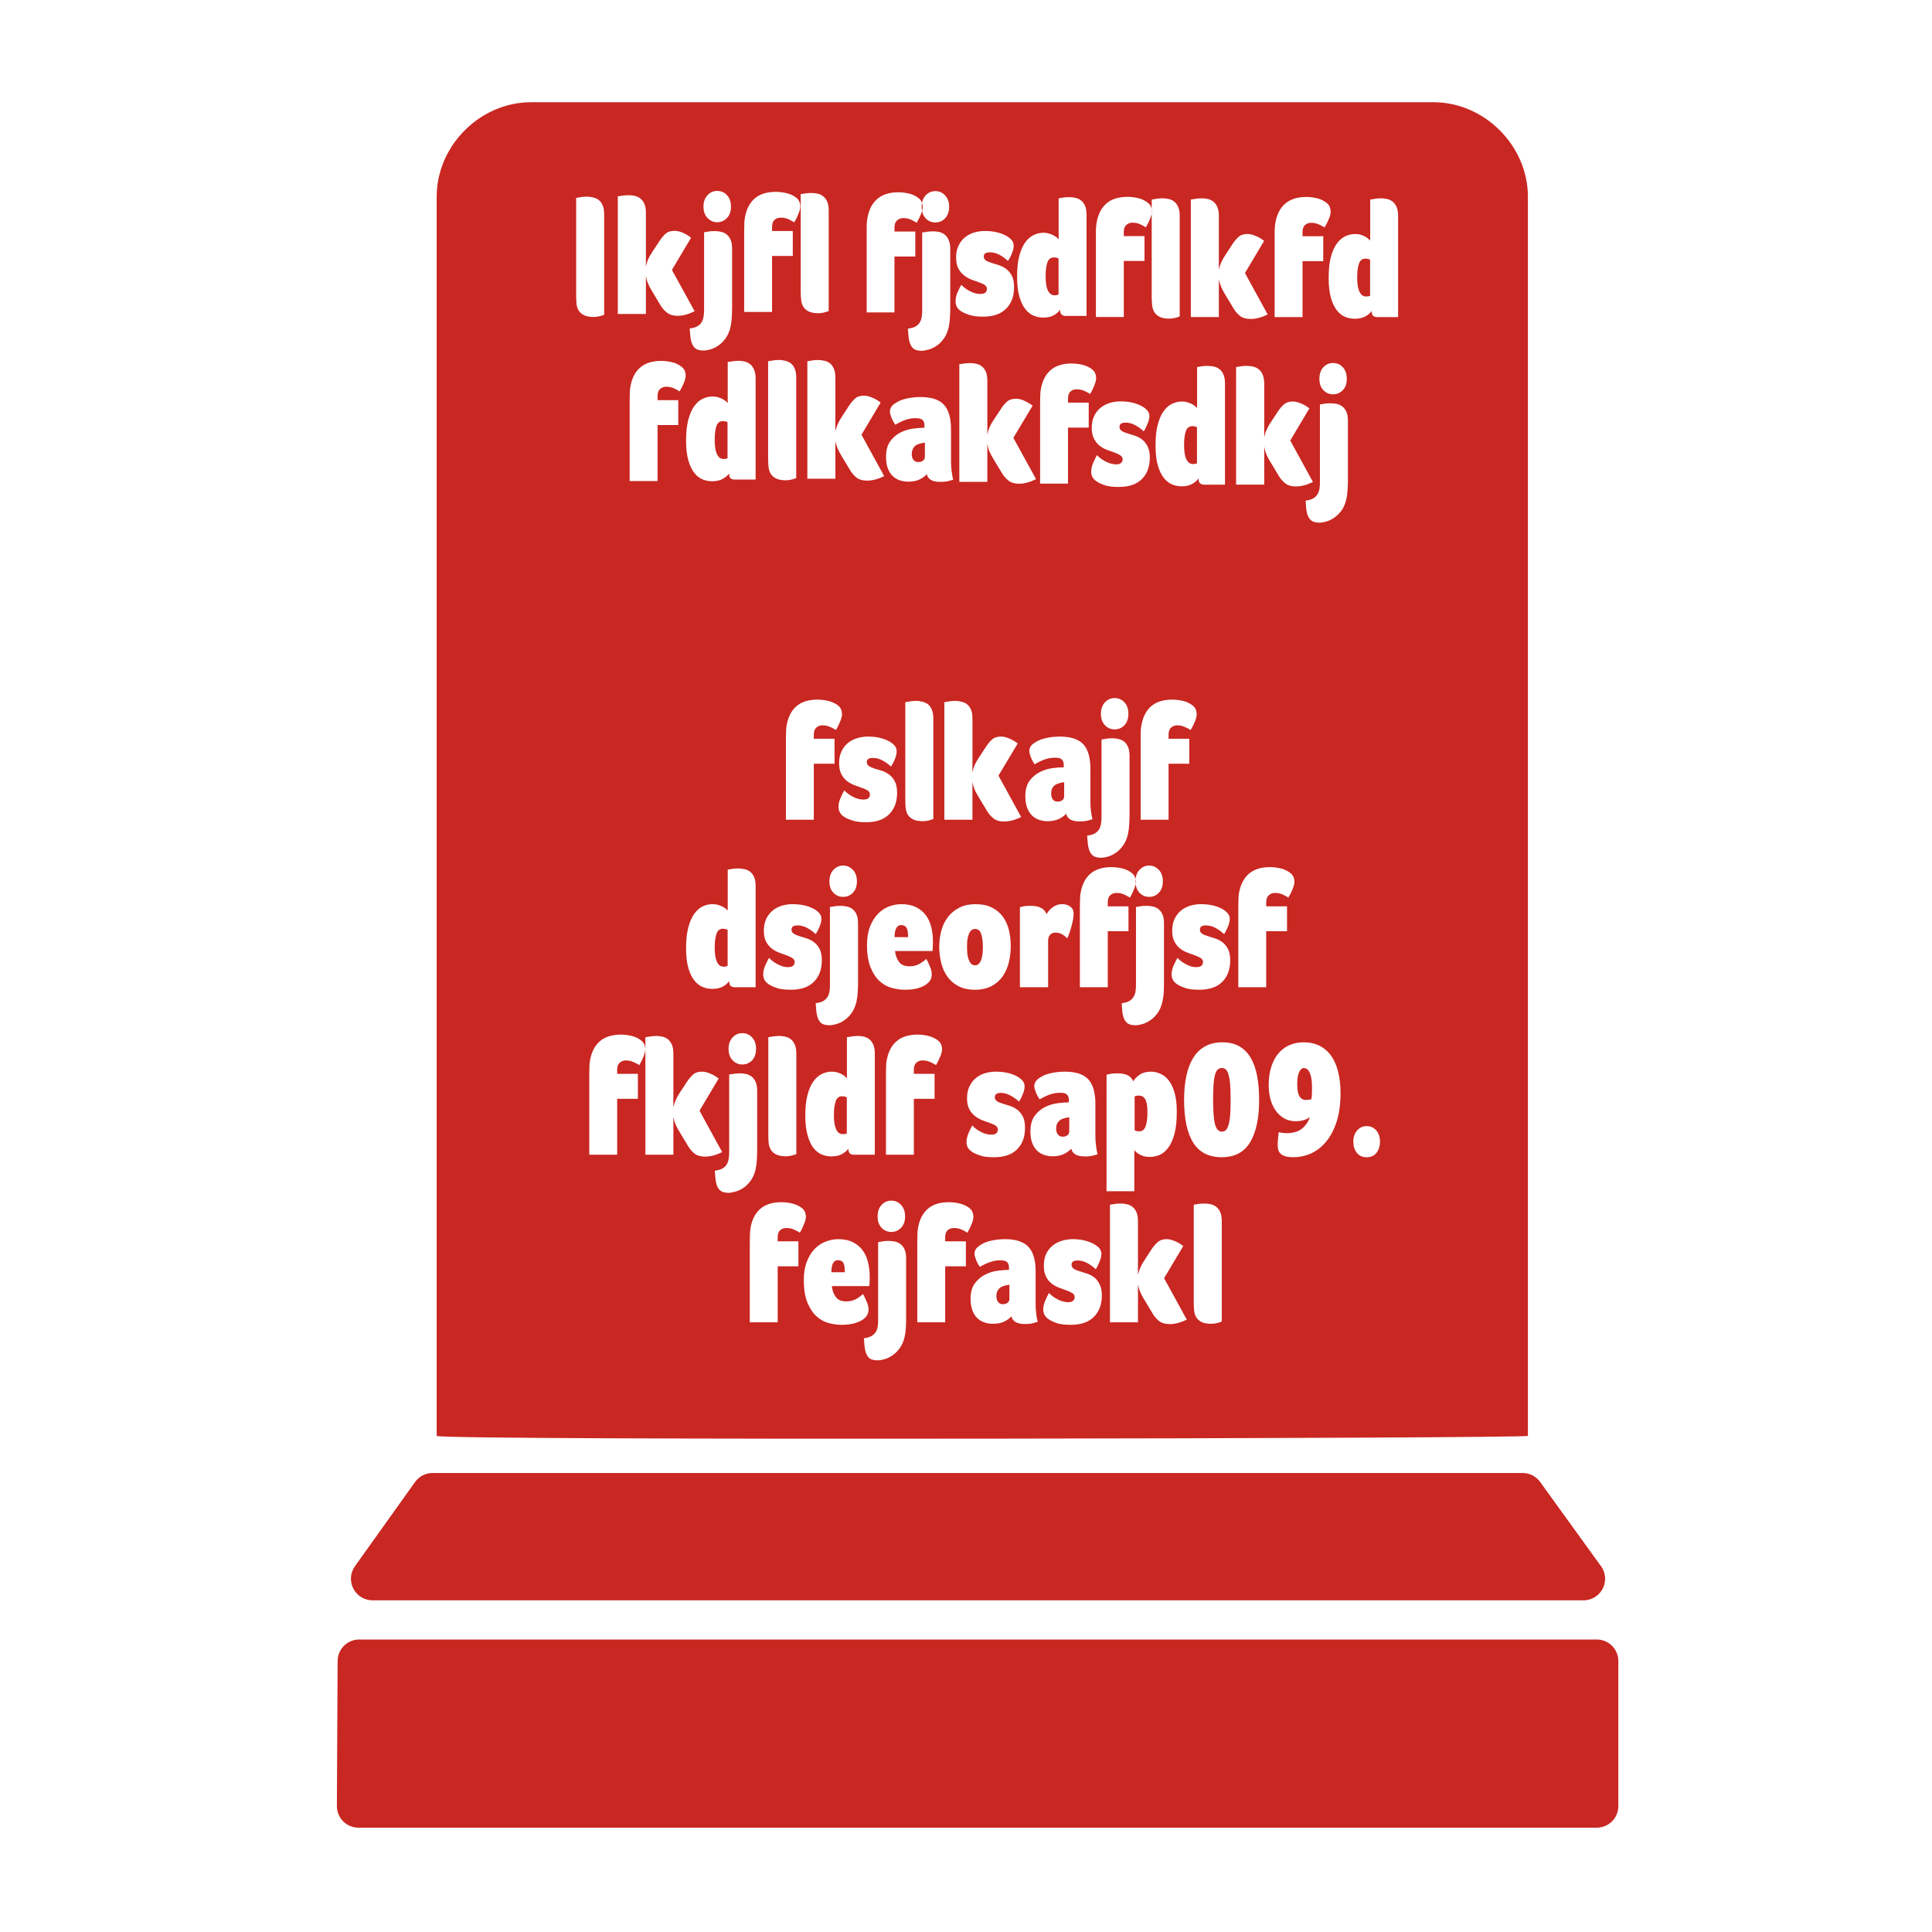 <svg enable-background="new 0 0 580 580" height="580" viewBox="0 0 580 580" width="580" xmlns="http://www.w3.org/2000/svg">
<path d="m356.031 137.625c.211.52.508.917.844 1.219s.745.469 1.25.469c.336 0 .616-.043.813-.094s.321-.091.406-.125v-10.813c-.169-.134-.39-.231-.656-.281s-.494-.063-.719-.063c-.953 0-1.618.494-1.969 1.5s-.531 2.381-.531 4.125c0 .804.041 1.563.125 2.25s.226 1.293.437 1.813z" fill="rgba(201,39,34,1.0)" fill-opacity="1" stroke="rgba(35,35,35,1.0)" stroke-opacity="1" stroke-width="0.0"/>
<path d="m458.688 431.063v-372c0-15.328-13.047-28.375-28.375-28.375h-270.875c-15.328 0-28.344 13.047-28.344 28.375v372c .058 1.444 327.648.785 327.594 0zm-184.344-84.407h-8.375v-24.031c0-.436.018-1.041.031-1.813s.037-1.374.094-1.844c.364-2.716 1.318-4.793 2.875-6.219 1.556-1.426 3.723-2.156 6.5-2.156.562 0 1.182.041 1.813.125s1.224.207 1.813.375c1.01.302 1.896.771 2.625 1.375.729.604 1.094 1.485 1.094 2.625 0 .502-.194 1.176-.531 2.031s-.749 1.72-1.281 2.625c-.449-.302-1.018-.588-1.719-.906s-1.502-.5-2.344-.5c-.729 0-1.339.235-1.844.688s-.75 1.152-.75 2.125v1.219h6.219v7.5h-6.219v16.781zm-36.906-49.531c-1.739 0-3.095-.15-4.063-.469s-1.752-.664-2.313-1c-.729-.436-1.22-.887-1.5-1.406s-.438-1.086-.438-1.656c0-.872.181-1.725.531-2.563s.771-1.665 1.219-2.469c.336.368.722.712 1.156 1.031s.901.607 1.406.875 1.03.505 1.563.656 1.026.219 1.531.219c.729 0 1.254-.152 1.563-.438s.469-.626.469-1.063c0-.503-.225-.917-.688-1.219s-1.045-.578-1.719-.813-1.406-.511-2.219-.813-1.545-.699-2.219-1.219-1.256-1.208-1.719-2.063-.688-1.969-.688-3.344c0-1.34.242-2.525.719-3.531s1.107-1.815 1.906-2.469 1.712-1.15 2.75-1.469 2.131-.469 3.281-.469c2.3 0 4.32.412 6.031 1.25.757.369 1.384.824 1.875 1.344s.719 1.108.719 1.813c0 .603-.146 1.318-.469 2.156s-.742 1.666-1.219 2.438c-.842-.771-1.731-1.42-2.656-1.906-.925-.486-1.859-.719-2.813-.719-1.206 0-1.813.412-1.813 1.25 0 .536.239.965.688 1.25s1.014.518 1.688.719 1.402.436 2.188.688 1.514.622 2.188 1.125 1.239 1.191 1.688 2.063c.449.872.656 1.998.656 3.406 0 2.684-.791 4.845-2.375 6.438-1.583 1.595-3.876 2.377-6.904 2.377zm1.625 19.156v30.188c-1.149.436-2.196.656-3.094.656-1.29 0-2.285-.193-3-.563s-1.243-.865-1.594-1.469-.555-1.274-.625-2.063-.094-1.628-.094-2.5v-29.156c.336-.033.667-.09 1.031-.156.308-.067.652-.123 1.031-.156s.76-.063 1.125-.063c.674 0 1.307.068 1.938.219s1.211.427 1.688.813.862.938 1.156 1.625.438 1.553.438 2.625zm21.843-86.281c.448.285 1.014.549 1.688.75s1.402.404 2.188.656 1.514.653 2.188 1.156 1.239 1.191 1.688 2.063c.449.872.656 1.998.656 3.406 0 2.683-.791 4.813-2.375 6.406-1.585 1.593-3.877 2.406-6.906 2.406-1.739 0-3.095-.181-4.063-.5s-1.752-.633-2.313-.969c-.729-.436-1.22-.918-1.5-1.438s-.438-1.055-.438-1.625c0-.872.181-1.725.531-2.563s.771-1.665 1.219-2.469c.336.368.722.712 1.156 1.031s.901.607 1.406.875 1.03.474 1.563.625 1.026.219 1.531.219c.729 0 1.254-.121 1.563-.406s.469-.658.469-1.094c0-.503-.225-.917-.688-1.219s-1.045-.547-1.719-.781-1.406-.511-2.219-.813-1.545-.699-2.219-1.219-1.256-1.208-1.719-2.063-.688-1.969-.688-3.344c0-1.34.242-2.525.719-3.531s1.107-1.846 1.906-2.5 1.712-1.119 2.75-1.438 2.131-.5 3.281-.5c2.3 0 4.32.412 6.031 1.25.757.369 1.384.824 1.875 1.344.491.52.719 1.14.719 1.844 0 .603-.146 1.318-.469 2.156s-.742 1.635-1.219 2.406c-.842-.771-1.731-1.389-2.656-1.875-.925-.486-1.859-.719-2.813-.719-1.206 0-1.813.412-1.813 1.25.003.54.242.938.69 1.223zm-11.75 65.719v-23.438c.336-.034.698-.09 1.063-.156.308-.067.652-.123 1.031-.156s.76-.031 1.125-.031c.674 0 1.307.068 1.938.219s1.211.427 1.688.813.862.906 1.156 1.594.438 1.584.438 2.656v17.78c0 .738-.038 1.66-.094 2.75s-.179 2.065-.375 2.938c-.309 1.342-.792 2.47-1.438 3.375s-1.357 1.634-2.156 2.188-1.625.953-2.438 1.188-1.505.344-2.094.344c-1.206 0-2.095-.26-2.656-.813s-.929-1.364-1.125-2.438c-.084-.436-.146-.92-.188-1.406s-.1-1.131-.156-1.969c.898-.101 1.626-.292 2.188-.594s1.004-.718 1.313-1.188.513-1.005.625-1.625.155-1.293.155-2.031zm-.156-31.125c0-1.442.389-2.582 1.188-3.438s1.787-1.313 2.938-1.313c1.149 0 2.138.457 2.938 1.313s1.188 1.996 1.188 3.438-.388 2.568-1.188 3.406-1.788 1.25-2.938 1.25c-1.15 0-2.139-.412-2.938-1.25s-1.188-1.964-1.188-3.406zm3.25-48.063c-.337.855-.749 1.72-1.281 2.625-.449-.302-1.018-.588-1.719-.906s-1.502-.5-2.344-.5c-.729 0-1.339.235-1.844.688s-.75 1.183-.75 2.156v1.188h6.219v7.5h-6.219v16.813h-8.375v-24.063c0-.436.018-1.042.031-1.813s.037-1.374.094-1.844c.364-2.716 1.318-4.793 2.875-6.219 1.556-1.425 3.723-2.125 6.5-2.125.562 0 1.182.041 1.813.125s1.224.207 1.813.375c1.01.302 1.896.74 2.625 1.344.729.604 1.094 1.485 1.094 2.625-.001.502-.195 1.176-.532 2.031zm-13.219-73c-1.149.436-2.196.656-3.094.656-1.29 0-2.285-.193-3-.563s-1.243-.834-1.594-1.438-.555-1.306-.625-2.094-.125-1.628-.125-2.5v-29.156c.336-.034.698-.09 1.063-.156.308-.067.652-.123 1.031-.156s.76-.063 1.125-.063c.674 0 1.307.099 1.938.25s1.211.396 1.688.781.862.938 1.156 1.625.438 1.553.438 2.625v30.189zm3.375 185.219c.435-1.677 1.021-3.023 1.75-4.063s1.578-1.78 2.531-2.25 1.931-.719 2.969-.719c.673 0 1.28.082 1.813.25s.996.376 1.375.594.699.438.938.656.385.369.469.469v-12.313c.337-.033.699-.09 1.063-.156.309-.067.635-.123 1-.156s.729-.063 1.094-.063c.673 0 1.337.068 1.969.219s1.18.427 1.656.813.862.938 1.156 1.625.438 1.553.438 2.625v30.375h-6.313c-.421 0-.789-.109-1.125-.344s-.5-.729-.5-1.5c-.393.603-1.02 1.139-1.875 1.625s-1.929.719-3.219.719c-.954 0-1.887-.162-2.813-.531s-1.788-1.016-2.531-1.938-1.318-2.188-1.781-3.781-.719-3.585-.719-6c-.001-2.414.221-4.479.655-6.156zm19-38.187c-.743-1.761-1.125-4.057-1.125-6.906 0-2.113.303-3.958.906-5.5s1.408-2.807 2.375-3.813c.968-1.006 2.064-1.749 3.313-2.219 1.249-.47 2.488-.688 3.75-.688 1.711 0 3.169.303 4.375.906s2.194 1.4 2.938 2.406 1.289 2.19 1.625 3.531.5 2.743.5 4.219v.656c0 .285-.017.604-.031.906s-.018.576-.031.844-.034.46-.063.594h-11.25c.141 1.274.542 2.361 1.188 3.25s1.695 1.344 3.125 1.344c1.122 0 2.056-.223 2.813-.625.757-.402 1.524-.922 2.281-1.594.365.671.729 1.44 1.094 2.313.365.872.531 1.643.531 2.313 0 .57-.123 1.122-.375 1.625s-.699.968-1.344 1.438c-.617.436-1.448.823-2.5 1.125s-2.367.438-3.938.438c-1.149 0-2.369-.164-3.688-.5-1.318-.336-2.566-.996-3.688-1.969s-2.037-2.334-2.781-4.094zm10.375-50.625v-29.156c.336-.034.667-.09 1.031-.156.308-.067.652-.123 1.031-.156s.76-.063 1.125-.063c.674 0 1.307.099 1.938.25s1.211.396 1.688.781.862.938 1.156 1.625.438 1.553.438 2.625v30.188c-1.149.436-2.196.656-3.094.656-1.29 0-2.285-.193-3-.563-.715-.369-1.243-.834-1.594-1.438s-.555-1.306-.625-2.094-.094-1.627-.094-2.499zm-7.125 121.781c.799-.855 1.787-1.281 2.938-1.281 1.149 0 2.107.426 2.906 1.281s1.219 2.027 1.219 3.469-.419 2.568-1.219 3.406-1.757 1.25-2.906 1.25c-1.15 0-2.139-.412-2.938-1.25s-1.188-1.965-1.188-3.406.389-2.614 1.188-3.469zm54.469-133.219c-.141-.285-.324-.505-.563-.656s-.521-.263-.844-.313c-.322-.05-.667-.063-1.031-.063-.98 0-1.952.15-2.906.469s-2.01.829-3.188 1.5c-.533-.771-.921-1.543-1.188-2.281s-.405-1.288-.405-1.656c0-.503.126-.985.406-1.438s.85-.903 1.719-1.406c.758-.47 1.804-.857 3.094-1.125s2.591-.406 3.938-.406c3.281 0 5.646.77 7.063 2.313s2.125 3.991 2.125 7.344v9.813c0 .838.044 1.761.156 2.75s.272 1.856.469 2.594c-.393.134-.755.229-1.063.313-.309.084-.611.168-.906.219s-.584.077-.906.094-.701.031-1.094.031c-2.271 0-3.573-.77-3.938-2.313-.477.57-1.168 1.062-2.094 1.531s-2.098.719-3.5.719c-.869 0-1.7-.138-2.5-.406s-1.508-.694-2.125-1.281-1.104-1.357-1.469-2.313c-.364-.956-.563-2.125-.563-3.5 0-1.944.426-3.5 1.281-4.656s1.905-2.021 3.125-2.625 2.478-.989 3.781-1.156c1.304-.167 2.418-.25 3.344-.25v-.719c.001-.472-.077-.842-.218-1.127zm17.188-91.812c-.463-.302-1.015-.578-1.688-.813s-1.437-.511-2.25-.813-1.546-.699-2.219-1.219-1.225-1.208-1.688-2.063-.719-1.969-.719-3.344c0-1.34.242-2.525.719-3.531s1.107-1.815 1.906-2.469 1.743-1.15 2.781-1.469 2.131-.469 3.281-.469c2.3 0 4.289.412 6 1.25.757.369 1.384.824 1.875 1.344.491.52.75 1.108.75 1.813 0 .603-.178 1.318-.5 2.156s-.711 1.666-1.188 2.438c-.842-.771-1.731-1.42-2.656-1.906-.925-.486-1.859-.719-2.813-.719-1.206 0-1.813.412-1.813 1.25 0 .536.208.965.656 1.25s1.015.518 1.688.719 1.402.436 2.188.688 1.515.622 2.188 1.125 1.238 1.191 1.688 2.063c.449.872.688 1.998.688 3.406 0 2.683-.79 4.845-2.375 6.438s-3.908 2.375-6.938 2.375c-1.739 0-3.095-.15-4.063-.469s-1.721-.665-2.281-1c-.729-.436-1.251-.918-1.531-1.438s-.406-1.055-.406-1.625c0-.872.181-1.725.531-2.563s.739-1.665 1.188-2.469c.336.368.722.712 1.156 1.031s.901.607 1.406.875 1.029.474 1.563.625 1.058.25 1.563.25c.729 0 1.254-.152 1.563-.438s.469-.658.469-1.094c-.001-.501-.257-.884-.719-1.185zm24.593 143.625c.448.285 1.015.518 1.688.719s1.402.436 2.188.688 1.515.622 2.188 1.125 1.238 1.191 1.688 2.063c.449.872.656 1.998.656 3.406 0 2.684-.79 4.845-2.375 6.438s-3.877 2.375-6.906 2.375c-1.739 0-3.095-.15-4.063-.469s-1.752-.664-2.313-1c-.729-.436-1.22-.887-1.5-1.406s-.438-1.086-.438-1.656c0-.872.181-1.725.531-2.563s.771-1.665 1.219-2.469c.336.368.722.712 1.156 1.031s.901.607 1.406.875.998.505 1.531.656 1.058.219 1.563.219c.729 0 1.254-.152 1.563-.438s.469-.626.469-1.063c0-.503-.225-.917-.688-1.219s-1.046-.578-1.719-.813-1.405-.511-2.219-.813-1.577-.699-2.25-1.219-1.225-1.208-1.688-2.063-.688-1.969-.688-3.344c0-1.34.242-2.525.719-3.531s1.107-1.815 1.906-2.469 1.712-1.15 2.75-1.469 2.131-.469 3.281-.469c2.3 0 4.32.412 6.031 1.25.757.369 1.353.824 1.844 1.344s.75 1.108.75 1.813c0 .603-.146 1.318-.469 2.156s-.742 1.666-1.219 2.438c-.842-.771-1.731-1.42-2.656-1.906-.925-.486-1.859-.719-2.813-.719-1.206 0-1.813.412-1.813 1.25.003.538.242.966.69 1.252zm-2.156-63.782c-.337.855-.78 1.72-1.313 2.625-.448-.302-1.018-.588-1.719-.906s-1.471-.5-2.313-.5c-.729 0-1.339.235-1.844.688s-.75 1.183-.75 2.156v1.188h6.219v7.5h-6.219v16.813h-8.375v-24.063c0-.436-.014-1.042 0-1.813s.068-1.374.125-1.844c.364-2.716 1.318-4.793 2.875-6.219s3.724-2.125 6.5-2.125c.562 0 1.15.041 1.781.125s1.255.207 1.844.375c1.01.302 1.864.74 2.594 1.344s1.094 1.485 1.094 2.625c.001.502-.162 1.176-.499 2.031zm-38.094 112.563c-.141-.285-.324-.506-.563-.656s-.521-.263-.844-.313c-.322-.051-.667-.063-1.031-.063-.98 0-1.952.15-2.906.469s-2.01.828-3.188 1.5c-.533-.771-.952-1.543-1.219-2.281s-.406-1.288-.406-1.656c0-.504.157-.985.438-1.438s.85-.934 1.719-1.438c.758-.47 1.772-.826 3.063-1.094s2.622-.406 3.969-.406c3.281 0 5.614.77 7.031 2.313s2.125 3.99 2.125 7.344v9.813c0 .838.075 1.761.188 2.75s.272 1.855.469 2.594c-.393.134-.755.229-1.063.313-.309.084-.611.137-.906.188-.295.05-.615.108-.938.125s-.67 0-1.063 0c-2.271 0-3.573-.77-3.938-2.313-.477.57-1.199 1.093-2.125 1.563s-2.098.719-3.5.719c-.869 0-1.7-.139-2.5-.406s-1.508-.694-2.125-1.281-1.104-1.357-1.469-2.313-.531-2.125-.531-3.5c0-1.944.426-3.5 1.281-4.656s1.874-2.021 3.094-2.625 2.509-.989 3.813-1.156c1.304-.168 2.418-.25 3.344-.25v-.719c0-.472-.078-.842-.219-1.127zm3.532-32.719v-24.031c0-.436.018-1.042.031-1.813s.037-1.405.094-1.875c.364-2.716 1.318-4.793 2.875-6.219s3.724-2.125 6.5-2.125c.562 0 1.15.041 1.781.125s1.255.207 1.844.375c1.01.302 1.864.771 2.594 1.375.529.438.854.998 1 1.719.11-1.12.49-2.037 1.156-2.75.799-.855 1.787-1.313 2.938-1.313 1.149 0 2.106.457 2.906 1.313s1.188 1.996 1.188 3.438-.388 2.568-1.188 3.406-1.757 1.25-2.906 1.25c-1.15 0-2.139-.412-2.938-1.25-.642-.673-.999-1.532-1.125-2.594-.077.403-.222.858-.438 1.406-.337.855-.749 1.751-1.281 2.656-.448-.302-1.049-.619-1.75-.938s-1.471-.469-2.313-.469c-.729 0-1.339.235-1.844.688s-.75 1.152-.75 2.125v1.219h6.219v7.469h-6.219v16.813zm6.5-50.937v-23.438c.337-.034.667-.09 1.031-.156.309-.067.652-.123 1.031-.156s.761-.063 1.125-.063c.674 0 1.338.099 1.969.25s1.18.396 1.656.781.862.938 1.156 1.625.438 1.553.438 2.625v17.813c0 .738-.038 1.66-.094 2.75s-.179 2.065-.375 2.938c-.309 1.341-.793 2.47-1.438 3.375s-1.356 1.634-2.156 2.188-1.593.953-2.406 1.188-1.536.344-2.125.344c-1.206 0-2.063-.291-2.625-.844-.561-.553-.96-1.364-1.156-2.438-.085-.436-.146-.889-.188-1.375s-.1-1.162-.156-2c .897-.1 1.627-.292 2.188-.594.562-.302 1.004-.687 1.313-1.156s.513-1.005.625-1.625.187-1.295.187-2.032zm-.188-31.157c0-1.442.42-2.582 1.219-3.438s1.756-1.281 2.906-1.281c1.149 0 2.138.426 2.938 1.281s1.188 1.996 1.188 3.438-.388 2.6-1.188 3.438-1.788 1.25-2.938 1.25c-1.15 0-2.107-.412-2.906-1.25s-1.219-1.996-1.219-3.438zm8.438 86.282c.562-.302.973-.718 1.281-1.188s.544-1.005.656-1.625.156-1.293.156-2.031v-23.438c.336-.034.698-.09 1.063-.156.308-.067.652-.123 1.031-.156s.729-.031 1.094-.031c.674 0 1.338.068 1.969.219s1.18.427 1.656.813.862.906 1.156 1.594.438 1.584.438 2.656v17.78c0 .738-.006 1.66-.063 2.75-.056 1.09-.21 2.065-.406 2.938-.309 1.342-.762 2.47-1.406 3.375s-1.388 1.634-2.188 2.188-1.593.953-2.406 1.188-1.505.344-2.094.344c-1.206 0-2.095-.26-2.656-.813s-.96-1.364-1.156-2.438c-.085-.436-.146-.92-.188-1.406s-.068-1.131-.125-1.969c.897-.101 1.626-.293 2.188-.594zm-30.813-28.594c.393-.033.839-.031 1.344-.031 2.524 0 4.102.824 4.719 2.5.14-.302.361-.617.656-.969s.639-.698 1.031-1 .839-.549 1.344-.75 1.033-.281 1.594-.281c.421 0 .844.024 1.25.125s.758.282 1.094.5.633.506.844.875.313.808.313 1.344-.075 1.145-.188 1.781-.255 1.267-.438 1.938-.369 1.332-.594 1.969-.463 1.215-.688 1.719c-.589-.57-1.141-.996-1.688-1.281s-1.168-.438-1.813-.438c-.729 0-1.264.22-1.656.656s-.594 1.015-.594 1.719v14.031h-8.469v-24.031c.253-.067.539-.152.875-.219.309-.068.671-.124 1.064-.157zm-1.25 52.344c.491.52.719 1.14.719 1.844 0 .603-.146 1.318-.469 2.156s-.711 1.635-1.188 2.406c-.842-.771-1.731-1.389-2.656-1.875s-1.859-.75-2.813-.75c-1.206 0-1.813.443-1.813 1.281 0 .536.208.934.656 1.219s1.015.518 1.688.719 1.402.436 2.188.688 1.515.622 2.188 1.125 1.238 1.19 1.688 2.063c.449.871.656 2.029.656 3.438 0 2.683-.79 4.813-2.375 6.406s-3.877 2.375-6.906 2.375c-1.739 0-3.095-.15-4.063-.469s-1.721-.633-2.281-.969c-.729-.436-1.251-.918-1.531-1.438s-.406-1.055-.406-1.625c0-.872.181-1.725.531-2.563s.739-1.664 1.188-2.469c.336.368.722.713 1.156 1.031s.901.607 1.406.875 1.029.475 1.563.625 1.058.219 1.563.219c.729 0 1.223-.121 1.531-.406s.469-.658.469-1.094c0-.504-.225-.917-.688-1.219s-1.046-.547-1.719-.781c-.674-.234-1.406-.511-2.219-.813s-1.545-.73-2.219-1.25-1.256-1.207-1.719-2.062-.688-1.969-.688-3.344c0-1.34.242-2.494.719-3.5s1.107-1.846 1.906-2.5 1.713-1.15 2.75-1.469 2.131-.469 3.281-.469c2.3 0 4.32.412 6.031 1.25.758.37 1.385.825 1.876 1.345zm-4.031-35.344c-.393 1.593-1.02 2.98-1.875 4.188s-1.952 2.154-3.313 2.875-3.037 1.094-5 1.094c-1.936 0-3.561-.357-4.906-1.063s-2.457-1.654-3.313-2.844-1.482-2.565-1.875-4.125-.594-3.194-.594-4.938.239-3.41.688-4.969c.449-1.559 1.12-2.892 2.031-4.031s2.061-2.048 3.406-2.719 2.927-1 4.75-1c1.936 0 3.561.329 4.906 1 1.347.671 2.439 1.579 3.281 2.719s1.465 2.475 1.844 4 .563 3.134.563 4.844-.201 3.376-.593 4.969zm-12.875 83.687v7.5h-6.219v16.813h-8.375v-24.063c0-.436.018-1.01.031-1.781s.037-1.405.094-1.875c.364-2.716 1.318-4.793 2.875-6.219 1.556-1.426 3.723-2.125 6.5-2.125.562 0 1.182.041 1.813.125s1.224.207 1.813.375c1.01.302 1.896.74 2.625 1.344.729.604 1.094 1.485 1.094 2.625 0 .502-.163 1.176-.5 2.031s-.78 1.751-1.313 2.656c-.449-.302-1.018-.619-1.719-.938s-1.471-.469-2.313-.469c-.729 0-1.371.204-1.875.656s-.75 1.184-.75 2.156v1.188h6.219zm20.5 24.469c-.309.084-.58.168-.875.219s-.615.077-.938.094-.67.031-1.063.031c-2.271 0-3.604-.77-3.969-2.313-.477.57-1.168 1.093-2.094 1.563s-2.098.688-3.5.688c-.869 0-1.701-.139-2.5-.406s-1.508-.694-2.125-1.281-1.104-1.357-1.469-2.313c-.365-.956-.563-2.125-.563-3.5 0-1.944.426-3.469 1.281-4.625s1.904-2.053 3.125-2.656 2.478-.989 3.781-1.156c1.304-.168 2.418-.25 3.344-.25v-.72c0-.47-.078-.84-.219-1.125s-.324-.506-.563-.656-.521-.231-.844-.281c-.322-.051-.667-.094-1.031-.094-.98 0-1.952.182-2.906.5s-2.01.797-3.188 1.469c-.533-.771-.922-1.512-1.188-2.25s-.406-1.319-.406-1.688c0-.504.126-.954.406-1.406s.881-.934 1.75-1.438c.758-.47 1.772-.857 3.063-1.125s2.591-.406 3.938-.406c3.281 0 5.646.801 7.063 2.344s2.125 3.959 2.125 7.313v9.813c0 .838.044 1.761.156 2.75s.272 1.855.469 2.594c-.39.133-.753.227-1.06.311zm17.937-1.812c-1.585 1.593-3.908 2.406-6.938 2.406-1.739 0-3.095-.15-4.063-.469s-1.721-.664-2.281-1c-.729-.436-1.22-.918-1.5-1.438s-.438-1.055-.438-1.625c0-.872.181-1.725.531-2.563s.739-1.664 1.188-2.469c.336.368.722.713 1.156 1.031s.933.607 1.438.875.998.475 1.531.625 1.058.25 1.563.25c.729 0 1.254-.152 1.563-.438s.469-.658.469-1.094c0-.504-.225-.886-.688-1.188s-1.046-.578-1.719-.813-1.405-.511-2.219-.813-1.577-.699-2.25-1.219-1.225-1.207-1.688-2.063-.688-1.969-.688-3.344c0-1.34.211-2.525.688-3.531s1.139-1.846 1.938-2.5 1.712-1.119 2.75-1.438 2.131-.5 3.281-.5c2.3 0 4.289.443 6 1.281.757.369 1.384.793 1.875 1.313s.75 1.14.75 1.844c0 .603-.178 1.318-.5 2.156s-.711 1.666-1.188 2.438c-.842-.771-1.731-1.42-2.656-1.906s-1.859-.719-2.813-.719c-1.206 0-1.813.412-1.813 1.25 0 .536.239.965.688 1.25s1.015.518 1.688.719 1.402.436 2.188.688 1.515.622 2.188 1.125 1.207 1.191 1.656 2.063c.449.872.688 1.998.688 3.406 0 2.687-.79 4.817-2.375 6.41zm3.782-72.688c.253-.067.57-.121.906-.188.308-.067.639-.123 1.031-.156s.839-.063 1.344-.063c2.553 0 4.13.797 4.719 2.406.477-.771 1.145-1.444 2-2.031s2.007-.875 3.438-.875c.869 0 1.745.208 2.656.594s1.757 1.016 2.5 1.938 1.35 2.16 1.813 3.719.688 3.499.688 5.813c0 2.717-.242 4.944-.719 6.688s-1.121 3.133-1.906 4.156c-.785 1.022-1.657 1.739-2.625 2.125s-1.925.563-2.906.563c-.757 0-1.422-.098-1.969-.281s-.996-.404-1.375-.656-.696-.47-.906-.688-.315-.369-.344-.469v12.406h-8.344v-35.001zm19 74.875c-1.318 0-2.367-.273-3.125-.844s-1.408-1.314-1.969-2.219l-2.688-4.469c-.477-.771-.845-1.485-1.125-2.156s-.516-1.443-.656-2.281v11.438h-8.406v-35.313c.336-.033.698-.09 1.063-.156.308-.067.652-.123 1.031-.156s.761-.031 1.125-.031c.674 0 1.307.068 1.938.219s1.18.427 1.656.813.862.906 1.156 1.594.438 1.584.438 2.656v16.188c.141-.736.379-1.467.688-2.188s.711-1.451 1.188-2.156l2.25-3.469c.532-.805 1.136-1.476 1.781-2.063s1.535-.906 2.656-.906c.646 0 1.258.126 1.875.344s1.18.451 1.656.719c.532.302 1.023.631 1.5 1l-5.75 9.656 6.813 12.438c-1.853.903-3.554 1.342-5.095 1.342zm15.593-.75c-1.149.436-2.165.656-3.063.656-1.29 0-2.285-.162-3-.531s-1.274-.865-1.625-1.469-.555-1.306-.625-2.094-.094-1.628-.094-2.5v-29.156c.337-.033.667-.09 1.031-.156.309-.067.652-.123 1.031-.156s.761-.031 1.125-.031c.674 0 1.338.068 1.969.219s1.18.427 1.656.813.862.906 1.156 1.594.438 1.584.438 2.656v30.155zm8.5-53.812c-1.809 2.984-4.657 4.469-8.5 4.469-3.87 0-6.694-1.429-8.531-4.313s-2.781-7.204-2.781-12.938c0-2.648.239-5.027.688-7.156s1.137-3.945 2.063-5.438 2.118-2.633 3.563-3.438 3.165-1.219 5.156-1.219c1.963 0 3.629.385 5.031 1.156s2.54 1.914 3.438 3.406 1.562 3.309 1.969 5.438.625 4.534.625 7.25c-.002 5.534-.912 9.798-2.721 12.783zm4.844-46.563h-8.375v-24.031c0-.436.018-1.042.031-1.813s.037-1.405.094-1.875c.364-2.716 1.35-4.793 2.906-6.219s3.724-2.125 6.5-2.125c.562 0 1.15.041 1.781.125s1.224.207 1.813.375c1.01.302 1.896.771 2.625 1.375s1.094 1.454 1.094 2.594c0 .502-.163 1.176-.5 2.031s-.78 1.751-1.313 2.656c-.448-.302-1.018-.619-1.719-.938s-1.471-.469-2.313-.469c-.729 0-1.339.235-1.844.688s-.781 1.152-.781 2.125v1.219h6.25v7.469h-6.25v16.813zm21.063 40.594c-.827 2.447-1.918 4.427-3.25 5.969s-2.849 2.686-4.531 3.406-3.352 1.063-5.063 1.063c-.98 0-1.772-.082-2.375-.25s-1.104-.414-1.469-.75-.624-.732-.75-1.219-.188-1.08-.188-1.75c0-.504.056-1.094.125-1.781s.131-1.277.188-1.781c.561.135 1.011.217 1.375.25s.805.063 1.281.063c.646 0 1.278-.1 1.938-.25s1.286-.381 1.875-.75 1.151-.88 1.656-1.5.913-1.404 1.25-2.344c-.617.47-1.326.816-2.125 1s-1.511.25-2.156.25c-1.347 0-2.521-.303-3.531-.906s-1.858-1.386-2.531-2.375-1.194-2.131-1.531-3.438-.5-2.685-.5-4.094c0-2.18.279-4.047.813-5.656s1.266-2.958 2.219-4.031 2.082-1.887 3.344-2.406 2.607-.781 4.094-.781c1.823 0 3.455.358 4.844 1.063s2.544 1.724 3.469 3.031 1.6 2.904 2.063 4.781c.463 1.878.719 3.965.719 6.313-.003 3.451-.426 6.425-1.253 8.873zm3.468-192.844c0 .738-.038 1.66-.094 2.75s-.179 2.065-.375 2.938c-.309 1.341-.762 2.47-1.406 3.375s-1.388 1.634-2.188 2.188-1.593.953-2.406 1.188-1.505.344-2.094.344c-1.206 0-2.095-.291-2.656-.844-.561-.553-.96-1.364-1.156-2.438-.085-.436-.146-.889-.188-1.375s-.068-1.131-.125-1.969c.897-.1 1.627-.323 2.188-.625.562-.302.973-.687 1.281-1.156s.544-1.005.656-1.625.156-1.293.156-2.031v-23.438c.337-.034.698-.09 1.063-.156.309-.067.652-.123 1.031-.156s.729-.031 1.094-.031c.674 0 1.338.068 1.969.219s1.18.427 1.656.813.862.906 1.156 1.594.438 1.584.438 2.656zm-8.562-30.406c0-1.442.389-2.613 1.188-3.469s1.756-1.281 2.906-1.281c1.149 0 2.138.426 2.938 1.281s1.188 2.027 1.188 3.469-.388 2.568-1.188 3.406-1.788 1.25-2.938 1.25c-1.15 0-2.107-.412-2.906-1.25s-1.188-1.964-1.188-3.406zm17.125 232.375c-.701.889-1.675 1.313-2.938 1.313-1.234 0-2.223-.424-2.938-1.313s-1.063-2.031-1.063-3.406c0-1.374.398-2.488 1.156-3.344s1.694-1.281 2.844-1.281c1.178 0 2.132.426 2.875 1.281s1.125 1.97 1.125 3.344c.001 1.375-.36 2.517-1.061 3.406zm-11.969-272.875c.729-1.039 1.578-1.78 2.531-2.25s1.962-.719 3-.719c.673 0 1.279.082 1.813.25s.965.376 1.344.594.699.438.938.656.385.369.469.469v-12.313c.337-.034.698-.09 1.063-.156.309-.067.636-.123 1-.156s.729-.063 1.094-.063c.673 0 1.338.068 1.969.219s1.18.427 1.656.813.862.938 1.156 1.625.438 1.553.438 2.625v30.375h-6.313c-.421 0-.789-.109-1.125-.344s-.5-.729-.5-1.5c-.393.603-1.02 1.139-1.875 1.625s-1.929.719-3.219.719c-.953 0-1.887-.162-2.813-.531s-1.757-1.016-2.5-1.938-1.35-2.188-1.813-3.781-.688-3.585-.688-6c0-2.414.19-4.479.625-6.156s1.021-3.024 1.75-4.063zm-18.594-3.875c.014-.771.068-1.374.125-1.844.364-2.716 1.318-4.793 2.875-6.219s3.724-2.156 6.5-2.156c.562 0 1.15.041 1.781.125s1.255.207 1.844.375c1.01.302 1.864.771 2.594 1.375s1.094 1.485 1.094 2.625c0 .502-.163 1.176-.5 2.031s-.78 1.72-1.313 2.625c-.448-.302-1.018-.588-1.719-.906s-1.472-.5-2.313-.5c-.729 0-1.339.235-1.844.688s-.75 1.152-.75 2.125v1.219h6.219v7.5h-6.219v16.781h-8.375v-24.032c.001-.436-.012-1.041.001-1.812zm1 54.156c.532-.804 1.104-1.476 1.75-2.063s1.535-.906 2.656-.906c.646 0 1.258.126 1.875.344s1.18.451 1.656.719c.532.302 1.023.631 1.5 1l-5.75 9.656 6.813 12.438c-1.852.904-3.552 1.344-5.094 1.344-1.318 0-2.336-.274-3.094-.844s-1.439-1.314-2-2.219l-2.688-4.469c-.477-.771-.845-1.485-1.125-2.156s-.484-1.443-.625-2.281v11.437h-8.438v-35.313c.336-.034.698-.09 1.063-.156.308-.067.652-.123 1.031-.156s.761-.031 1.125-.031c.674 0 1.307.068 1.938.219s1.18.427 1.656.813.862.906 1.156 1.594.469 1.584.469 2.656v16.188c.141-.737.348-1.467.656-2.188s.711-1.451 1.188-2.156zm-26.156-63.594c.336-.034.698-.09 1.063-.156.308-.067.652-.123 1.031-.156s.729-.063 1.094-.063c.674 0 1.338.068 1.969.219s1.18.427 1.656.813.862.938 1.156 1.625.438 1.553.438 2.625v16.187c.141-.737.379-1.467.688-2.188s.711-1.42 1.188-2.125l2.25-3.469c.532-.804 1.136-1.507 1.781-2.094s1.535-.875 2.656-.875c.646 0 1.258.126 1.875.344s1.18.451 1.656.719c.532.302 1.023.631 1.5 1l-5.75 9.656 6.813 12.438c-1.852.904-3.552 1.344-5.094 1.344-1.318 0-2.367-.274-3.125-.844s-1.408-1.314-1.969-2.219l-2.688-4.469c-.477-.771-.845-1.517-1.125-2.188s-.516-1.412-.656-2.25v11.406h-8.407zm-.875 60.907c.533.168.965.345 1.344.563s.699.438.938.656.385.368.469.469v-12.313c.337-.034.698-.09 1.063-.156.309-.067.636-.123 1-.156s.729-.031 1.094-.031c.673 0 1.338.068 1.969.219s1.18.427 1.656.813.861.906 1.156 1.594c.294.688.438 1.584.438 2.656v30.373h-6.313c-.421 0-.789-.14-1.125-.375s-.5-.729-.5-1.5c-.393.603-1.02 1.138-1.875 1.625-.855.486-1.929.75-3.219.75-.953 0-1.887-.194-2.813-.563-.926-.369-1.757-1.016-2.5-1.938s-1.35-2.188-1.813-3.781-.688-3.585-.688-6c0-2.414.19-4.448.625-6.125s1.021-3.055 1.75-4.094 1.578-1.78 2.531-2.25 1.962-.719 3-.719c.673.001 1.28.115 1.813.283zm-27.625-51.5c.014-.771.068-1.405.125-1.875.364-2.716 1.318-4.793 2.875-6.219s3.724-2.125 6.5-2.125c.562 0 1.15.041 1.781.125s1.255.207 1.844.375c1.01.302 1.864.771 2.594 1.375.547.453.895 1.027 1.031 1.781v-2.844c.336-.034.698-.09 1.063-.156.308-.067.652-.123 1.031-.156s.761-.063 1.125-.063c.674 0 1.307.068 1.938.219s1.18.427 1.656.813.862.938 1.156 1.625.438 1.553.438 2.625v30.187c-1.149.436-2.165.656-3.063.656-1.29 0-2.285-.193-3-.563-.715-.369-1.243-.865-1.594-1.469s-.555-1.274-.625-2.063-.125-1.628-.125-2.5v-24.936c-.074.415-.211.895-.438 1.469-.337.855-.78 1.751-1.313 2.656-.448-.302-1.018-.619-1.719-.938s-1.471-.469-2.313-.469c-.729 0-1.339.235-1.844.688s-.75 1.152-.75 2.125v1.219h6.219v7.469h-6.219v16.813h-8.373v-24.032c0-.436-.014-1.042 0-1.812zm.063 44.281c0 .502-.163 1.176-.5 2.031s-.749 1.75-1.281 2.656c-.448-.302-1.049-.619-1.75-.938s-1.471-.469-2.313-.469c-.729 0-1.339.204-1.844.656s-.75 1.183-.75 2.156v1.188h6.219v7.5h-6.219v16.813h-8.375v-24.063c0-.436.018-1.042.031-1.813s.037-1.374.094-1.844c.364-2.716 1.318-4.793 2.875-6.219s3.724-2.125 6.5-2.125c.562 0 1.15.041 1.781.125s1.255.207 1.844.375c1.01.302 1.864.74 2.594 1.344s1.094 1.487 1.094 2.627zm-23.094-36.656c.435-1.677 1.021-3.055 1.75-4.094s1.578-1.78 2.531-2.25 1.962-.719 3-.719c.673 0 1.279.113 1.813.281s.965.345 1.344.563.699.438.938.656.385.369.469.469v-12.313c.337-.034.698-.09 1.063-.156.309-.067.636-.123 1-.156s.729-.031 1.094-.031c.673 0 1.338.068 1.969.219s1.18.427 1.656.813.861.906 1.156 1.594c.294.688.438 1.584.438 2.656v30.375h-6.313c-.421 0-.789-.14-1.125-.375s-.5-.729-.5-1.5c-.393.603-1.02 1.17-1.875 1.656s-1.929.719-3.219.719c-.953 0-1.887-.193-2.813-.563s-1.757-1.016-2.5-1.938-1.35-2.188-1.813-3.781-.688-3.585-.688-6c0-2.415.19-4.449.625-6.125zm.875 43.093c.617.218 1.148.482 1.625.75.532.302 1.055.63 1.531 1l-5.781 9.656 6.813 12.406c-1.852.904-3.521 1.375-5.063 1.375-1.318 0-2.367-.305-3.125-.875-.758-.57-1.408-1.283-1.969-2.188l-2.719-4.5c-.477-.771-.844-1.485-1.125-2.156s-.484-1.412-.625-2.25v11.406h-8.406v-35.313c.336-.034.667-.09 1.031-.156.308-.067.652-.091 1.031-.125s.76-.063 1.125-.063c.674 0 1.338.068 1.969.219s1.18.427 1.656.813.861.906 1.156 1.594.438 1.584.438 2.656v16.188c.141-.737.348-1.467.656-2.188s.711-1.42 1.188-2.125l2.281-3.469c.532-.804 1.104-1.507 1.75-2.094s1.535-.875 2.656-.875c.646.002 1.29.096 1.907.314zm-11.25-34.5c-.463-.302-1.045-.547-1.719-.781s-1.406-.511-2.219-.813-1.545-.73-2.219-1.25c-.673-.52-1.256-1.208-1.719-2.063s-.688-1.969-.688-3.344c0-1.34.242-2.494.719-3.5s1.107-1.846 1.906-2.5 1.713-1.15 2.75-1.469 2.131-.469 3.281-.469c2.3 0 4.32.412 6.031 1.25.757.369 1.384.824 1.875 1.344.491.52.719 1.14.719 1.844 0 .603-.146 1.318-.469 2.156s-.742 1.635-1.219 2.406c-.842-.771-1.7-1.389-2.625-1.875-.925-.486-1.891-.719-2.844-.719-1.206 0-1.813.412-1.813 1.25 0 .536.239.934.688 1.219s1.014.518 1.688.719c.673.201 1.402.436 2.188.688s1.515.622 2.188 1.125 1.238 1.191 1.688 2.063c.449.872.656 2.029.656 3.438 0 2.683-.79 4.813-2.375 6.406s-3.877 2.406-6.906 2.406c-1.739 0-3.095-.181-4.063-.5s-1.752-.633-2.313-.969c-.729-.436-1.22-.918-1.5-1.438s-.406-1.055-.406-1.625c0-.872.149-1.725.5-2.563s.771-1.665 1.219-2.469c.336.368.722.712 1.156 1.031s.901.607 1.406.875 1.029.474 1.563.625 1.026.219 1.531.219c.729 0 1.254-.121 1.563-.406s.469-.658.469-1.094c0-.501-.224-.915-.687-1.217zm-6.938 125.125c.631.151 1.211.396 1.688.781s.861.938 1.156 1.625.438 1.553.438 2.625v16.219c.141-.737.348-1.467.656-2.188s.711-1.451 1.188-2.156l2.281-3.469c.532-.804 1.104-1.507 1.75-2.094s1.535-.875 2.656-.875c.646 0 1.289.126 1.906.344s1.148.451 1.625.719c.532.302 1.055.631 1.531 1l-5.781 9.656 6.813 12.438c-1.852.904-3.552 1.344-5.094 1.344-1.318 0-2.336-.274-3.094-.844s-1.439-1.314-2-2.219l-2.688-4.469c-.477-.771-.844-1.485-1.125-2.156s-.484-1.443-.625-2.281v11.438h-8.437v-35.313c.336-.034.698-.09 1.063-.156.308-.067.652-.123 1.031-.156s.76-.063 1.125-.063c.674 0 1.306.099 1.937.25zm-2.968-69.25c.112.989.273 1.856.469 2.594-.393.134-.754.229-1.063.313s-.611.168-.906.219-.615.077-.938.094c-.322.017-.67.031-1.063.031-2.271 0-3.604-.77-3.969-2.313-.477.57-1.168 1.093-2.094 1.563s-2.098.688-3.5.688c-.87 0-1.701-.139-2.5-.406-.799-.269-1.508-.695-2.125-1.281-.617-.587-1.104-1.357-1.469-2.313-.365-.956-.531-2.125-.531-3.5 0-1.944.426-3.5 1.281-4.656.855-1.157 1.874-2.021 3.094-2.625 1.22-.604 2.509-.989 3.813-1.156 1.304-.167 2.417-.25 3.344-.25v-.719c0-.47-.079-.84-.219-1.125-.141-.285-.324-.505-.563-.656-.238-.151-.521-.231-.844-.281-.323-.05-.667-.094-1.031-.094-.981 0-1.952.15-2.906.469s-2.01.829-3.188 1.5c-.533-.771-.953-1.543-1.219-2.281s-.406-1.288-.406-1.656c0-.503.157-.985.438-1.438s.849-.903 1.719-1.406c.757-.47 1.772-.857 3.063-1.125s2.623-.406 3.969-.406c3.281 0 5.615.77 7.031 2.313s2.125 3.991 2.125 7.344v9.813c0 .834.075 1.757.188 2.746zm-.407-48.875c0 .738-.038 1.66-.094 2.75s-.179 2.066-.375 2.938c-.309 1.341-.792 2.47-1.438 3.375s-1.357 1.634-2.156 2.188-1.625.922-2.438 1.156-1.505.375-2.094.375c-1.206 0-2.095-.291-2.656-.844s-.929-1.364-1.125-2.438c-.084-.436-.146-.889-.188-1.375s-.1-1.162-.156-2c .898-.1 1.626-.292 2.188-.594s1.004-.687 1.313-1.156.513-1.005.625-1.625.156-1.325.156-2.063v-23.437c.336-.034.698-.059 1.063-.125.308-.067.652-.123 1.031-.156s.76-.063 1.125-.063c.674 0 1.307.068 1.938.219s1.18.427 1.656.813.862.938 1.156 1.625.469 1.553.469 2.625zm-25.093-24.593c.014-.771.068-1.405.125-1.875.365-2.716 1.318-4.762 2.875-6.188s3.724-2.156 6.5-2.156c.562 0 1.15.041 1.781.125s1.255.207 1.844.375c1.01.302 1.864.771 2.594 1.375.422.35.697.79.875 1.313.165-.899.528-1.645 1.094-2.25.799-.855 1.787-1.281 2.938-1.281 1.149 0 2.107.426 2.906 1.281s1.219 1.996 1.219 3.438-.419 2.6-1.219 3.438-1.757 1.25-2.906 1.25c-1.15 0-2.139-.412-2.938-1.25-.557-.584-.894-1.34-1.063-2.219-.08.294-.176.59-.313.938-.337.855-.78 1.72-1.313 2.625-.449-.302-1.018-.619-1.719-.938s-1.471-.469-2.313-.469c-.729 0-1.339.235-1.844.688s-.781 1.152-.781 2.125v1.217h6.25v7.5h-6.25v16.781h-8.344v-24.031c.002-.436-.012-1.042.002-1.812zm-9.844 42.781c.294.688.438 1.553.438 2.625v16.188c.141-.737.379-1.436.688-2.156s.711-1.451 1.188-2.156l2.25-3.469c.532-.804 1.136-1.507 1.781-2.094s1.535-.875 2.656-.875c.646 0 1.258.126 1.875.344s1.18.451 1.656.719c.532.302 1.023.631 1.5 1l-5.75 9.656 6.813 12.438c-1.852.904-3.551 1.344-5.094 1.344-1.318 0-2.368-.274-3.125-.844s-1.408-1.314-1.969-2.219l-2.688-4.469c-.477-.771-.844-1.517-1.125-2.188s-.516-1.412-.656-2.25v11.406h-8.406v-35.281c.336-.034.698-.09 1.063-.156.308-.067.652-.123 1.031-.156s.729-.063 1.094-.063c.674 0 1.338.099 1.969.25s1.18.396 1.656.781.86.937 1.155 1.625zm-9.969-52.438c.336-.034.698-.09 1.063-.156.308-.067.652-.123 1.031-.156s.729-.031 1.094-.031c.674 0 1.338.068 1.969.219s1.18.427 1.656.813.862.906 1.156 1.594.438 1.584.438 2.656v30.156c-1.149.436-2.165.656-3.063.656-1.29 0-2.285-.193-3-.563-.715-.369-1.243-.834-1.594-1.438s-.555-1.306-.625-2.094-.125-1.628-.125-2.5zm-16.969 11.313c0-.436.018-1.01.031-1.781s.037-1.405.094-1.875c.365-2.716 1.318-4.793 2.875-6.219 1.556-1.425 3.724-2.125 6.5-2.125.562 0 1.182.041 1.813.125s1.224.207 1.813.375c1.01.302 1.896.74 2.625 1.344.729.604 1.094 1.485 1.094 2.625 0 .502-.163 1.176-.5 2.031s-.78 1.751-1.313 2.656c-.449-.302-1.018-.619-1.719-.938s-1.471-.469-2.313-.469c-.729 0-1.371.204-1.875.656s-.75 1.183-.75 2.156v1.188h6.219v7.5h-6.219v16.813h-8.375zm-3.468 241.844c.799-.855 1.756-1.281 2.906-1.281 1.149 0 2.138.426 2.938 1.281s1.188 1.996 1.188 3.438-.388 2.6-1.188 3.438-1.788 1.25-2.938 1.25c-1.15 0-2.107-.412-2.906-1.25s-1.219-1.996-1.219-3.438.42-2.583 1.219-3.438zm-2.907-15.282c-.855.486-1.929.719-3.219.719-.954 0-1.918-.193-2.844-.563s-1.757-1.016-2.5-1.938-1.35-2.157-1.813-3.75-.688-3.616-.688-6.031c0-2.414.222-4.448.656-6.125s1.021-3.023 1.75-4.063 1.578-1.812 2.531-2.281 1.931-.688 2.969-.688c.673 0 1.28.082 1.813.25s.996.345 1.375.563.699.438.938.656.385.369.469.469v-12.313c.337-.034.699-.09 1.063-.156.309-.067.635-.123 1-.156s.729-.031 1.094-.031c.673 0 1.337.068 1.969.219s1.18.427 1.656.813.862.906 1.156 1.594.438 1.584.438 2.656v30.375h-6.313c-.421 0-.789-.109-1.125-.344s-.5-.761-.5-1.531c-.393.603-1.019 1.17-1.875 1.656zm4.594-187.843c.673 0 1.306.068 1.938.219s1.18.427 1.656.813.862.938 1.156 1.625.469 1.553.469 2.625v30.375h-6.313c-.421 0-.82-.109-1.156-.344s-.5-.729-.5-1.5c-.393.603-1.02 1.139-1.875 1.625s-1.929.719-3.219.719c-.954 0-1.887-.162-2.813-.531s-1.757-1.016-2.5-1.938-1.35-2.188-1.813-3.781-.688-3.585-.688-6c0-2.414.222-4.479.656-6.156s1.021-3.023 1.75-4.063 1.546-1.78 2.5-2.25 1.962-.719 3-.719c.673 0 1.28.082 1.813.25s.996.376 1.375.594.668.407.906.625.416.4.5.5v-12.344c.337-.034.667-.059 1.031-.125.309-.067.667-.123 1.031-.156s.731-.063 1.096-.063zm-9.219-49.719c.799-.855 1.756-1.281 2.906-1.281 1.149 0 2.138.426 2.938 1.281s1.188 1.996 1.188 3.438-.388 2.568-1.188 3.406-1.788 1.281-2.938 1.281c-1.15 0-2.107-.443-2.906-1.281s-1.219-1.964-1.219-3.406.42-2.583 1.219-3.438zm-1.843 38.25c.309-.47.513-1.036.625-1.656s.188-1.293.188-2.031v-23.438c.336-.034.667-.09 1.031-.156.308-.067.652-.123 1.031-.156s.76-.031 1.125-.031c.674 0 1.338.068 1.969.219s1.18.427 1.656.813.862.906 1.156 1.594.438 1.584.438 2.656v17.813c0 .738-.038 1.629-.094 2.719s-.179 2.066-.375 2.938c-.309 1.341-.792 2.47-1.438 3.375s-1.357 1.634-2.156 2.188-1.593.953-2.406 1.188-1.536.344-2.125.344c-1.206 0-2.064-.259-2.625-.813s-.96-1.364-1.156-2.438c-.084-.436-.146-.889-.188-1.375s-.1-1.162-.156-2c .898-.1 1.626-.292 2.188-.594s1.003-.69 1.312-1.159zm-25.094-37.906c.336-.034.698-.09 1.063-.156.308-.067.652-.091 1.031-.125s.76-.063 1.125-.063c.674 0 1.307.068 1.938.219s1.18.427 1.656.813.893.906 1.188 1.594.438 1.584.438 2.656v16.188c.141-.737.348-1.467.656-2.188s.711-1.42 1.188-2.125l2.281-3.469c.532-.804 1.104-1.507 1.75-2.094s1.535-.875 2.656-.875c.646 0 1.289.095 1.906.313s1.148.451 1.625.719c.532.302 1.023.662 1.5 1.031l-5.75 9.656 6.813 12.406c-1.852.904-3.551 1.375-5.094 1.375-1.318 0-2.336-.305-3.094-.875s-1.439-1.283-2-2.188l-2.688-4.5c-.477-.771-.844-1.485-1.125-2.156s-.484-1.412-.625-2.25v11.406h-8.438zm18.156 61.187v7.469h-6.219v16.813h-8.375v-24.031c0-.436.018-1.042.031-1.813s.037-1.405.094-1.875c.364-2.716 1.318-4.793 2.875-6.219 1.556-1.425 3.724-2.125 6.5-2.125.562 0 1.15.041 1.781.125s1.255.207 1.844.375c1.01.302 1.864.771 2.594 1.375.729.604 1.094 1.454 1.094 2.594 0 .502-.163 1.176-.5 2.031s-.78 1.75-1.313 2.656c-.449-.302-1.018-.619-1.719-.938s-1.471-.469-2.313-.469c-.729 0-1.339.235-1.844.688s-.75 1.152-.75 2.125v1.219zm-29.937-26.969c-.351-.604-.555-1.306-.625-2.094s-.094-1.628-.094-2.5v-29.156c.336-.034.667-.09 1.031-.156.308-.067.652-.123 1.031-.156s.76-.063 1.125-.063c.674 0 1.307.099 1.938.25s1.211.396 1.688.781.862.938 1.156 1.625.438 1.553.438 2.625v30.188c-1.149.436-2.196.656-3.094.656-1.29 0-2.285-.193-3-.563-.716-.368-1.244-.833-1.594-1.437zm19.531 223.969c-.337.855-.749 1.72-1.281 2.625-.449-.302-1.049-.588-1.75-.906s-1.471-.5-2.313-.5c-.729 0-1.339.235-1.844.688s-.75 1.152-.75 2.125v1.219h6.219v7.5h-6.219v16.781h-8.375v-24.031c0-.436.018-1.041.031-1.813s.037-1.374.094-1.844c.364-2.716 1.318-4.793 2.875-6.219 1.556-1.426 3.724-2.156 6.5-2.156.562 0 1.15.041 1.781.125s1.255.207 1.844.375c1.01.302 1.864.771 2.594 1.375.729.604 1.094 1.485 1.094 2.625 0 .502-.163 1.176-.5 2.031zm15.375 29.25c-.757-.57-1.408-1.314-1.969-2.219l-2.688-4.469c-.477-.771-.875-1.517-1.156-2.188s-.484-1.412-.625-2.25v11.406h-8.406v-35.281c.336-.033.698-.09 1.063-.156.308-.067.652-.123 1.031-.156s.729-.063 1.094-.063c.674 0 1.338.068 1.969.219s1.18.427 1.656.813.862.938 1.156 1.625.438 1.553.438 2.625v16.188c.141-.736.379-1.467.688-2.188s.68-1.42 1.156-2.125l2.281-3.469c.532-.805 1.136-1.507 1.781-2.094s1.504-.875 2.625-.875c.646 0 1.289.126 1.906.344s1.18.451 1.656.719c.532.302 1.023.631 1.5 1l-5.75 9.656 6.813 12.438c-1.852.904-3.551 1.344-5.094 1.344-1.318 0-2.368-.274-3.125-.844zm14.656 10.188c-.799.554-1.625.922-2.438 1.156s-1.505.375-2.094.375c-1.206 0-2.095-.291-2.656-.844s-.929-1.364-1.125-2.438c-.084-.436-.146-.889-.188-1.375s-.1-1.162-.156-2c .898-.101 1.626-.292 2.188-.594s1.004-.687 1.313-1.156.513-1.005.625-1.625.188-1.324.188-2.063v-23.438c.336-.033.667-.059 1.031-.125.308-.067.652-.123 1.031-.156s.76-.063 1.125-.063c.674 0 1.307.068 1.938.219s1.211.428 1.688.813.862.938 1.156 1.625.438 1.553.438 2.625v17.813c0 .738-.038 1.66-.094 2.75s-.179 2.065-.375 2.938c-.309 1.342-.792 2.47-1.438 3.375-.646.904-1.358 1.634-2.157 2.188zm16.438 16.093v7.5h-6.219v16.813h-8.375v-24.063c0-.436.018-1.01.031-1.781s.037-1.405.094-1.875c.364-2.716 1.318-4.793 2.875-6.219 1.556-1.426 3.724-2.125 6.5-2.125.562 0 1.182.041 1.813.125s1.224.207 1.813.375c1.01.302 1.896.74 2.625 1.344.729.604 1.094 1.485 1.094 2.625 0 .502-.194 1.176-.531 2.031s-.749 1.751-1.281 2.656c-.449-.302-1.049-.619-1.75-.938s-1.471-.469-2.313-.469c-.729 0-1.339.204-1.844.656s-.75 1.184-.75 2.156v1.188h6.218zm16.843 24.594c-1.052.302-2.367.469-3.938.469-1.149 0-2.4-.164-3.719-.5-1.318-.336-2.535-.996-3.656-1.969s-2.038-2.333-2.781-4.094c-.743-1.761-1.125-4.057-1.125-6.906 0-2.113.303-3.958.906-5.5s1.376-2.807 2.344-3.813c.968-1.006 2.096-1.749 3.344-2.219 1.249-.47 2.488-.719 3.75-.719 1.711 0 3.169.303 4.375.906s2.194 1.432 2.938 2.438 1.257 2.159 1.594 3.5.531 2.774.531 4.25c0 .168 0 .371 0 .656s-.017.573-.031.875c-.014.302-.018.607-.031.875s-.034.46-.063.594h-11.25c.141 1.273.542 2.361 1.188 3.25s1.664 1.344 3.094 1.344c1.122 0 2.087-.223 2.844-.625.757-.402 1.493-.922 2.25-1.594.365.672.729 1.44 1.094 2.313.365.872.563 1.643.563 2.313 0 .57-.123 1.091-.375 1.594s-.699.999-1.344 1.469c-.619.435-1.45.791-2.502 1.093zm2.969 6.469c-.042-.486-.1-1.131-.156-1.969.898-.101 1.626-.323 2.188-.625s1.004-.687 1.313-1.156.513-1.005.625-1.625.156-1.293.156-2.031v-23.438c.336-.033.698-.09 1.063-.156.308-.067.652-.123 1.031-.156s.76-.031 1.125-.031c.674 0 1.307.068 1.938.219s1.18.428 1.656.813.862.906 1.156 1.594.438 1.584.438 2.656v17.781c0 .738-.006 1.66-.063 2.75-.056 1.09-.179 2.065-.375 2.938-.309 1.342-.792 2.47-1.438 3.375s-1.357 1.634-2.156 2.188-1.625.953-2.438 1.188-1.505.344-2.094.344c-1.206 0-2.095-.26-2.656-.813s-.929-1.396-1.125-2.469c-.085-.438-.146-.891-.188-1.377z" fill="rgba(201,39,34,1.0)" fill-opacity="1" stroke="rgba(35,35,35,1.0)" stroke-opacity="1" stroke-width="0.0"/>
<path d="m272.125 278.5c-.322-.52-.833-.781-1.563-.781-1.319 0-2 1.211-2 3.625h4.063c0-1.374-.178-2.324-.5-2.844z" fill="rgba(201,39,34,1.0)" fill-opacity="1" stroke="rgba(35,35,35,1.0)" stroke-opacity="1" stroke-width="0.0"/>
<path d="m253.156 379.094c-.322-.52-.865-.781-1.594-.781-1.319 0-1.969 1.211-1.969 3.625h4.031c.001-1.375-.145-2.325-.468-2.844z" fill="rgba(201,39,34,1.0)" fill-opacity="1" stroke="rgba(35,35,35,1.0)" stroke-opacity="1" stroke-width="0.0"/>
<path d="m316.719 235.688c-.351.251-.634.597-.844 1s-.313.895-.313 1.531c0 .771.181 1.394.531 1.813s.82.625 1.438.625c.505 0 .951-.138 1.344-.406s.594-.682.594-1.219v-4.219c-.532.067-1.022.179-1.5.313-.478.133-.9.311-1.25.562z" fill="rgba(201,39,34,1.0)" fill-opacity="1" stroke="rgba(35,35,35,1.0)" stroke-opacity="1" stroke-width="0.0"/>
<path d="m250.906 338.781c.21.52.476.948.813 1.25s.776.438 1.281.438c.336 0 .585-.012.781-.063s.353-.092.438-.125v-10.813c-.168-.135-.39-.231-.656-.281-.267-.051-.526-.063-.75-.063-.119 0-.234-.016-.344 0-.769.109-1.287.62-1.594 1.5-.351 1.006-.531 2.381-.531 4.125 0 .805.041 1.563.125 2.25s.227 1.263.437 1.782z" fill="rgba(201,39,34,1.0)" fill-opacity="1" stroke="rgba(35,35,35,1.0)" stroke-opacity="1" stroke-width="0.0"/>
<path d="m368.844 322.688c-.21-.754-.49-1.275-.813-1.594s-.711-.469-1.188-.469c-.505 0-.945.15-1.281.469s-.602.84-.813 1.594-.354 1.745-.438 2.969-.125 2.723-.125 4.5c0 3.521.201 6.013.594 7.438s1.081 2.125 2.063 2.125c.477 0 .865-.15 1.188-.469s.603-.871.813-1.625.37-1.745.469-2.969.125-2.723.125-4.5-.026-3.276-.125-4.5-.259-2.216-.469-2.969z" fill="rgba(201,39,34,1.0)" fill-opacity="1" stroke="rgba(35,35,35,1.0)" stroke-opacity="1" stroke-width="0.0"/>
<path d="m274.875 133.75c-.351.251-.603.597-.813 1s-.344.926-.344 1.563c0 .771.181 1.362.531 1.781s.852.625 1.469.625c.505 0 .951-.138 1.344-.406s.594-.682.594-1.219v-4.219c-.532.067-1.054.179-1.531.313-.477.134-.899.311-1.25.562z" fill="rgba(201,39,34,1.0)" fill-opacity="1" stroke="rgba(35,35,35,1.0)" stroke-opacity="1" stroke-width="0.0"/>
<path d="m393.375 322.531c-.196-.57-.441-1.04-.75-1.375s-.714-.5-1.219-.5c-.561 0-1.027.414-1.406 1.219s-.563 2.016-.563 3.625c0 1.643.207 2.839.656 3.594.449.754 1.093 1.125 1.906 1.125.646 0 1.214-.082 1.719-.25.056-.502.097-1.012.125-1.531s.031-1.055.031-1.625c0-.805-.023-1.574-.094-2.313s-.209-1.398-.405-1.969z" fill="rgba(201,39,34,1.0)" fill-opacity="1" stroke="rgba(35,35,35,1.0)" stroke-opacity="1" stroke-width="0.0"/>
<path d="m408 87.313c.211.52.508.948.844 1.25s.745.437 1.25.437c.336 0 .616-.012.813-.063s.321-.091.406-.125v-10.812c-.169-.134-.39-.231-.656-.281s-.494-.063-.719-.063c-.119 0-.234-.016-.344 0-.769.11-1.318.62-1.625 1.5-.351 1.006-.531 2.381-.531 4.125 0 .804.041 1.531.125 2.219s.226 1.293.437 1.813z" fill="rgba(201,39,34,1.0)" fill-opacity="1" stroke="rgba(35,35,35,1.0)" stroke-opacity="1" stroke-width="0.0"/>
<path d="m318.219 336.281c-.351.251-.603.566-.813.969s-.344.926-.344 1.563c0 .771.181 1.362.531 1.781s.852.656 1.469.656c.505 0 .951-.139 1.344-.406s.594-.682.594-1.219v-4.219c-.532.067-1.054.179-1.531.313-.478.135-.9.311-1.25.562z" fill="rgba(201,39,34,1.0)" fill-opacity="1" stroke="rgba(35,35,35,1.0)" stroke-opacity="1" stroke-width="0.0"/>
<path d="m342 339.625c.953 0 1.618-.536 1.969-1.625.351-1.09.5-2.506.5-4.25 0-1.51-.184-2.707-.563-3.563s-1.054-1.281-2.063-1.281c-.337 0-.616.043-.813.094-.196.05-.321.091-.406.125v10.156c.169.134.358.23.625.281.268.05.526.063.751.063z" fill="rgba(201,39,34,1.0)" fill-opacity="1" stroke="rgba(35,35,35,1.0)" stroke-opacity="1" stroke-width="0.0"/>
<path d="m314.469 86.969c.211.52.508.917.844 1.219s.745.469 1.25.469c.336 0 .616-.043.813-.094s.321-.091.406-.125v-10.813c-.169-.134-.39-.231-.656-.281s-.494-.063-.719-.063c-.953 0-1.618.494-1.969 1.5s-.531 2.381-.531 4.125c0 .804.041 1.563.125 2.25s.226 1.293.437 1.813z" fill="rgba(201,39,34,1.0)" fill-opacity="1" stroke="rgba(35,35,35,1.0)" stroke-opacity="1" stroke-width="0.0"/>
<path d="m340.938 265.406c.043-.226.063-.445.063-.625 0-.313-.039-.603-.094-.875-.022.224-.031.447-.031.688-.001.284.03.552.062.812z" fill="rgba(201,39,34,1.0)" fill-opacity="1" stroke="rgba(35,35,35,1.0)" stroke-opacity="1" stroke-width="0.0"/>
<path d="m345.813 63.563c0-.285-.017-.561-.063-.813v1.375c.036-.203.063-.397.063-.562z" fill="rgba(201,39,34,1.0)" fill-opacity="1" stroke="rgba(35,35,35,1.0)" stroke-opacity="1" stroke-width="0.0"/>
<path d="m217.031 278.813c-.954 0-1.587.525-1.938 1.531s-.531 2.35-.531 4.094v.031c0 .804.041 1.531.125 2.219s.227 1.292.438 1.813c.21.52.476.948.813 1.25s.776.438 1.281.438c.336 0 .585-.012.781-.063s.353-.091.438-.125v-10.844c-.168-.134-.39-.2-.656-.25-.267-.051-.527-.094-.751-.094z" fill="rgba(201,39,34,1.0)" fill-opacity="1" stroke="rgba(35,35,35,1.0)" stroke-opacity="1" stroke-width="0.0"/>
<path d="m217.031 126.438c-.119 0-.234-.016-.344 0-.769.11-1.318.62-1.625 1.5-.351 1.006-.5 2.381-.5 4.125 0 .804.041 1.531.125 2.219s.227 1.293.438 1.813.476.948.813 1.25.745.438 1.25.438c.336 0 .616-.012.813-.063s.321-.091.406-.125v-10.813c-.168-.134-.358-.231-.625-.281s-.527-.063-.751-.063z" fill="rgba(201,39,34,1.0)" fill-opacity="1" stroke="rgba(35,35,35,1.0)" stroke-opacity="1" stroke-width="0.0"/>
<path d="m300.281 386.563c-.351.251-.634.598-.844 1s-.313.926-.313 1.563c0 .771.181 1.362.531 1.781s.82.625 1.438.625c.505 0 .951-.139 1.344-.406s.594-.682.594-1.219v-4.219c-.532.067-1.022.179-1.5.313-.477.134-.899.311-1.25.562z" fill="rgba(201,39,34,1.0)" fill-opacity="1" stroke="rgba(35,35,35,1.0)" stroke-opacity="1" stroke-width="0.0"/>
<path d="m292.75 278.875c-.477 0-.879.136-1.188.438s-.554.716-.75 1.219-.336 1.082-.406 1.719-.094 1.268-.094 1.938c0 .738.023 1.454.094 2.125s.21 1.262.406 1.781.455.949.75 1.25.68.438 1.156.438.848-.15 1.156-.469.551-.73.719-1.25.305-1.142.375-1.813.094-1.356.094-2.094c0-1.475-.164-2.728-.5-3.75s-.943-1.532-1.812-1.532z" fill="rgba(201,39,34,1.0)" fill-opacity="1" stroke="rgba(35,35,35,1.0)" stroke-opacity="1" stroke-width="0.0"/>
<path d="m276.813 63.313c.117-.43.188-.827.188-1.125 0-.48-.089-.901-.219-1.281-.068.371-.094.766-.094 1.188 0 .435.051.837.125 1.218z" fill="rgba(201,39,34,1.0)" fill-opacity="1" stroke="rgba(35,35,35,1.0)" stroke-opacity="1" stroke-width="0.0"/>
<path d="m111.828 480.428h363.537c.008 0 .015 0 .021 0 3.574 0 6.472-2.898 6.472-6.473 0-1.581-.566-3.029-1.508-4.152l-17.995-24.917c-1.217-1.686-3.169-2.684-5.247-2.684h-327.242c-2.091 0-4.054 1.011-5.269 2.713l-18.038 25.28c-1.408 1.974-1.595 4.568-.486 6.723 1.111 2.155 3.331 3.51 5.755 3.51z" fill="rgba(201,39,34,1.0)" fill-opacity="1" stroke="rgba(35,35,35,1.0)" stroke-opacity="1" stroke-width="0.0"/>
<path d="m479.365 492.193h-371.537c-3.562 0-6.454 2.878-6.472 6.44l-.22 43.539c-.009 1.722.669 3.376 1.884 4.598 1.215 1.221 2.866 1.907 4.588 1.907h371.757c3.574 0 6.473-2.898 6.473-6.473v-43.539c0-3.573-2.899-6.472-6.473-6.472z" fill="rgba(201,39,34,1.0)" fill-opacity="1" stroke="rgba(35,35,35,1.0)" stroke-opacity="1" stroke-width="0.0"/>
</svg>
